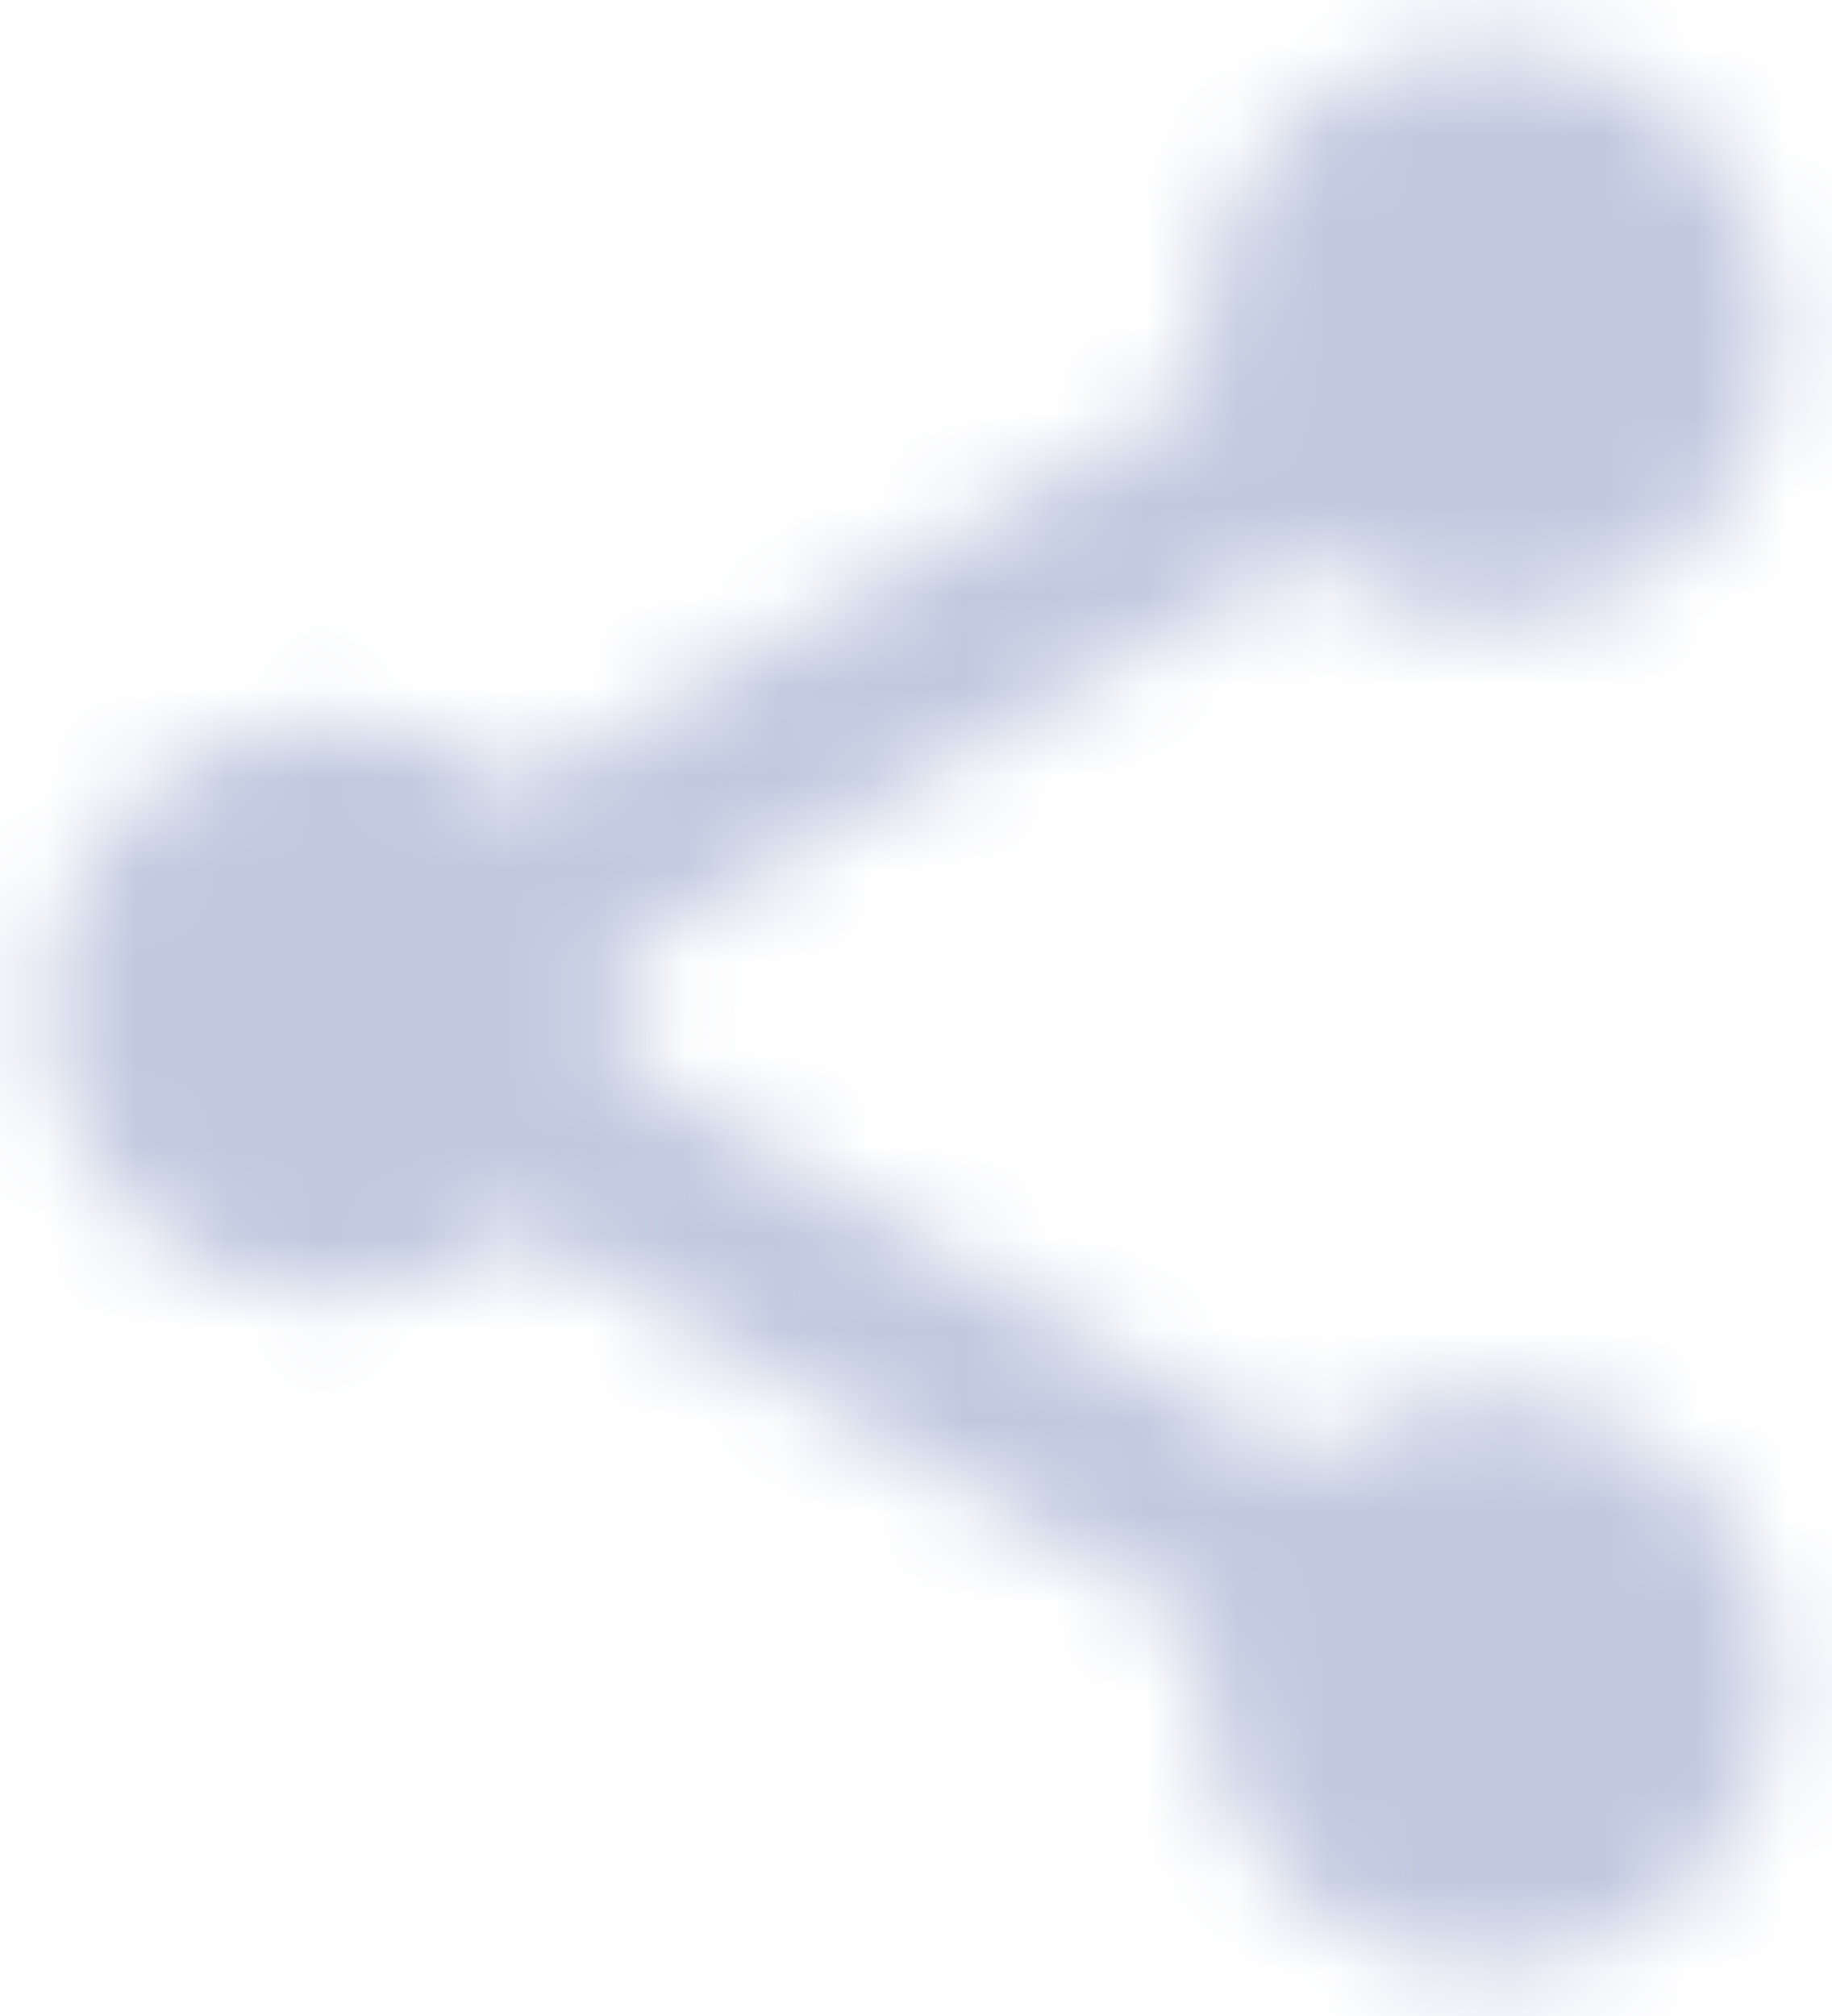 <?xml version="1.0" encoding="UTF-8"?>
<svg width="20px" height="22px" viewBox="0 0 20 22" version="1.1" xmlns="http://www.w3.org/2000/svg" xmlns:xlink="http://www.w3.org/1999/xlink">
    <!-- Generator: Sketch 52.1 (67048) - http://www.bohemiancoding.com/sketch -->
    <title>Icons/Share Android</title>
    <desc>Created with Sketch.</desc>
    <defs>
        <path d="M18.257,16.205 C17.514,16.21 16.797,16.478 16.233,16.961 L8.752,12.596 C8.836,12.209 8.836,11.809 8.752,11.421 L16.233,7.057 C17.364,8.008 19.004,8.043 20.175,7.143 C21.347,6.242 21.734,4.648 21.106,3.311 C20.479,1.973 19.005,1.252 17.564,1.578 C16.122,1.903 15.102,3.188 15.11,4.665 C15.11,4.863 15.131,5.06 15.173,5.253 L7.693,9.617 C6.42,8.529 4.518,8.627 3.365,9.842 C2.212,11.057 2.212,12.961 3.365,14.176 C4.518,15.39 6.42,15.489 7.693,14.401 L15.173,18.765 C15.131,18.958 15.11,19.155 15.11,19.353 C15.11,21.091 16.519,22.5 18.257,22.5 C19.995,22.5 21.405,21.091 21.405,19.353 C21.405,17.614 19.995,16.205 18.257,16.205 Z" id="path-1"></path>
    </defs>
    <g id="FACEBOOK-LIKE-BOX" stroke="none" stroke-width="1" fill="none" fill-rule="evenodd">
        <g id="Rending-follow-us-v4" transform="translate(-479, -1116)">
            <g id="Icons/Share-Android" transform="translate(477, 1115)">
                <mask id="mask-2" fill="white">
                    <use xlink:href="#path-1"></use>
                </mask>
                <g id="share-android" fill-rule="nonzero"></g>
                <g id="Colors/Secondary/Light" mask="url(#mask-2)" fill="#C1C9E0" fill-rule="evenodd">
                    <polygon id="Rectangle-7-Copy-28" points="0 0 24 0 24 24 0 24"></polygon>
                </g>
            </g>
        </g>
    </g>
</svg>